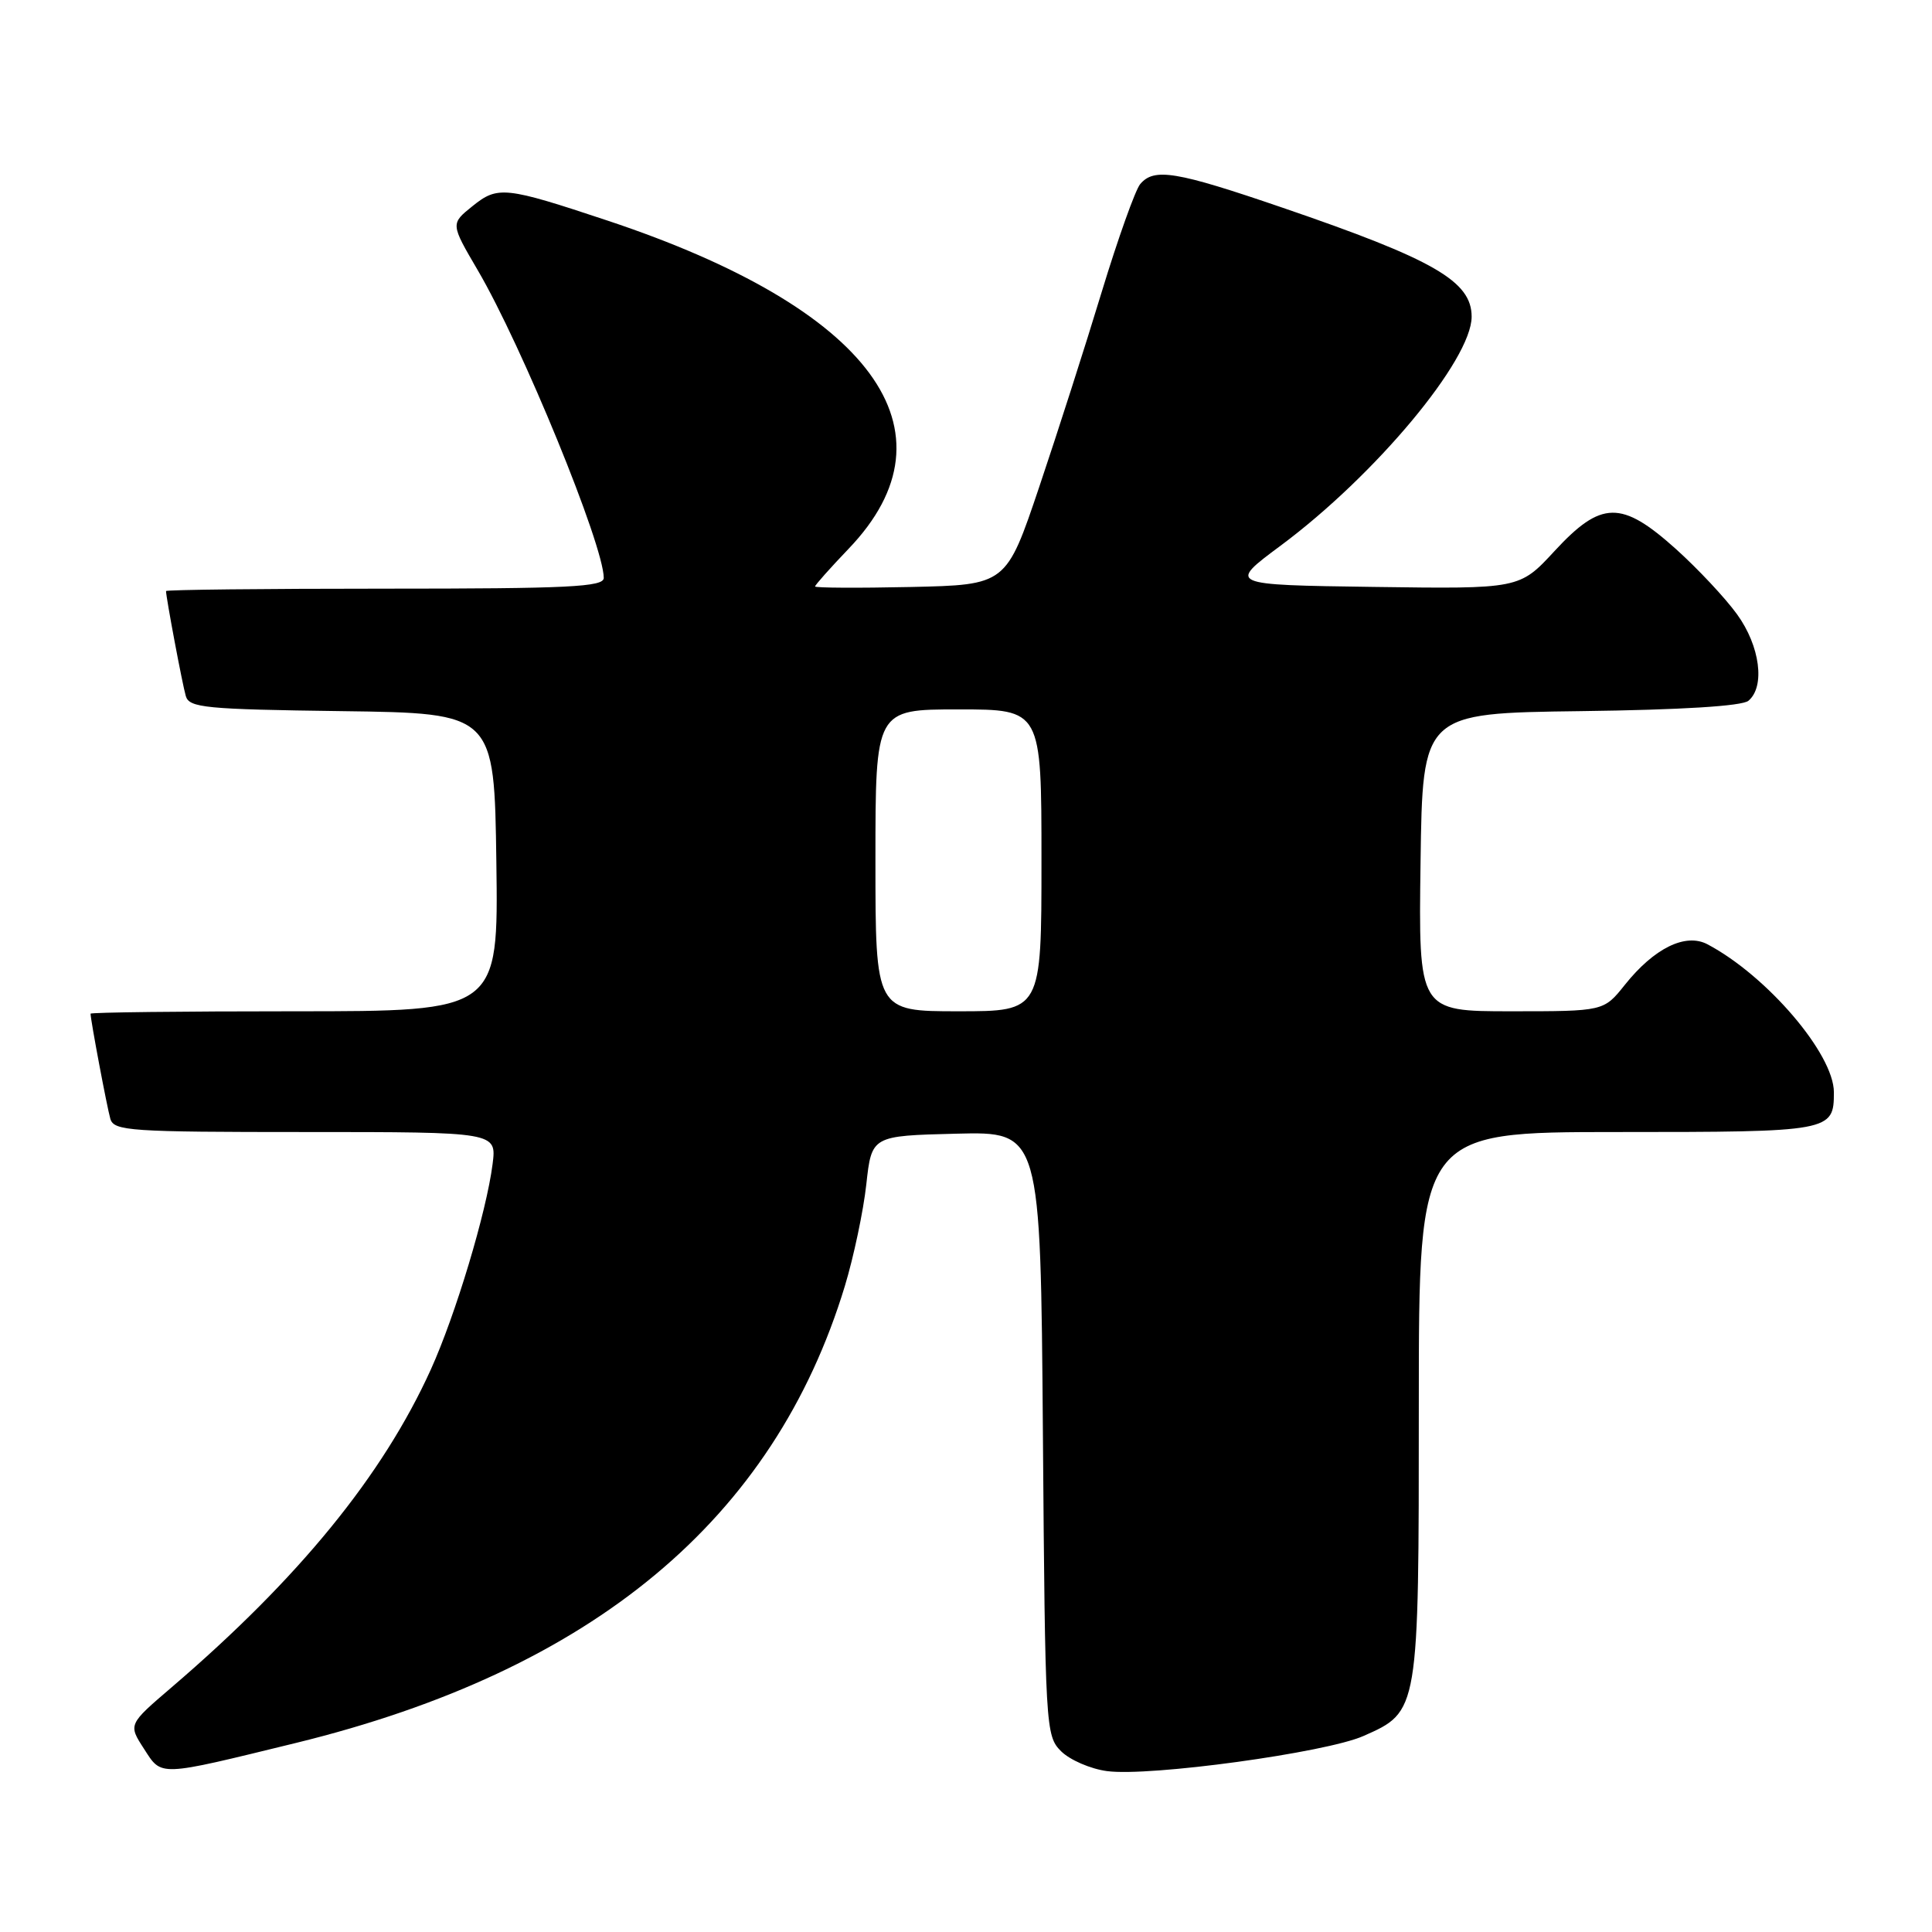 <?xml version="1.0" encoding="UTF-8" standalone="no"?>
<!DOCTYPE svg PUBLIC "-//W3C//DTD SVG 1.1//EN" "http://www.w3.org/Graphics/SVG/1.1/DTD/svg11.dtd" >
<svg xmlns="http://www.w3.org/2000/svg" xmlns:xlink="http://www.w3.org/1999/xlink" version="1.1" viewBox="0 0 256 256">
 <g >
 <path fill="currentColor"
d=" M 39.21 230.95 C 78.55 221.32 102.55 201.35 111.95 170.40 C 113.12 166.54 114.40 160.48 114.79 156.94 C 115.50 150.50 115.50 150.50 126.69 150.22 C 137.88 149.94 137.88 149.94 138.19 189.94 C 138.49 229.06 138.55 229.99 140.60 232.05 C 141.76 233.20 144.49 234.39 146.68 234.68 C 152.31 235.44 175.67 232.24 180.66 230.03 C 188.02 226.78 188.00 226.89 188.00 186.05 C 188.00 150.00 188.00 150.00 214.30 150.00 C 242.64 150.00 243.00 149.93 243.00 144.73 C 243.00 139.67 234.14 129.30 226.26 125.13 C 223.35 123.58 219.18 125.63 215.29 130.51 C 212.50 134.00 212.50 134.00 200.23 134.00 C 187.96 134.00 187.96 134.00 188.23 114.25 C 188.50 94.50 188.50 94.50 209.42 94.23 C 222.80 94.06 230.82 93.56 231.67 92.86 C 233.92 90.99 233.22 85.60 230.17 81.40 C 228.62 79.25 224.97 75.36 222.07 72.75 C 214.85 66.27 212.18 66.31 205.98 73.02 C 201.34 78.04 201.34 78.04 182.02 77.77 C 162.69 77.50 162.69 77.50 169.68 72.31 C 182.26 62.96 195.00 47.68 195.00 41.96 C 195.00 37.27 190.02 34.39 169.97 27.53 C 155.81 22.68 152.91 22.20 151.07 24.41 C 150.43 25.19 148.14 31.60 145.99 38.66 C 143.85 45.72 140.12 57.35 137.71 64.50 C 133.33 77.50 133.33 77.50 120.66 77.78 C 113.70 77.93 108.00 77.90 108.00 77.71 C 108.00 77.52 110.00 75.27 112.45 72.71 C 127.42 57.09 115.50 40.87 80.50 29.23 C 66.91 24.71 65.96 24.61 62.60 27.32 C 59.70 29.65 59.70 29.65 63.29 35.78 C 69.18 45.82 80.00 72.25 80.00 76.58 C 80.00 77.77 75.39 78.00 51.00 78.00 C 35.05 78.00 22.00 78.14 22.00 78.32 C 22.00 79.16 24.17 90.71 24.62 92.23 C 25.07 93.78 27.17 93.99 45.31 94.23 C 65.50 94.50 65.50 94.50 65.77 114.25 C 66.04 134.00 66.04 134.00 39.02 134.00 C 24.16 134.00 12.00 134.14 12.00 134.32 C 12.00 135.16 14.18 146.72 14.62 148.25 C 15.09 149.86 17.20 150.00 40.47 150.00 C 65.81 150.00 65.81 150.00 65.27 154.25 C 64.46 160.62 60.36 174.24 57.09 181.46 C 50.72 195.51 39.60 209.14 22.75 223.57 C 16.99 228.50 16.99 228.50 19.07 231.71 C 21.47 235.43 20.79 235.45 39.21 230.95 Z  M 116.00 114.00 C 116.00 94.00 116.00 94.00 127.00 94.00 C 138.00 94.00 138.00 94.00 138.00 114.00 C 138.00 134.00 138.00 134.00 127.00 134.00 C 116.00 134.00 116.00 134.00 116.00 114.00 Z "/>
</g>
</svg>